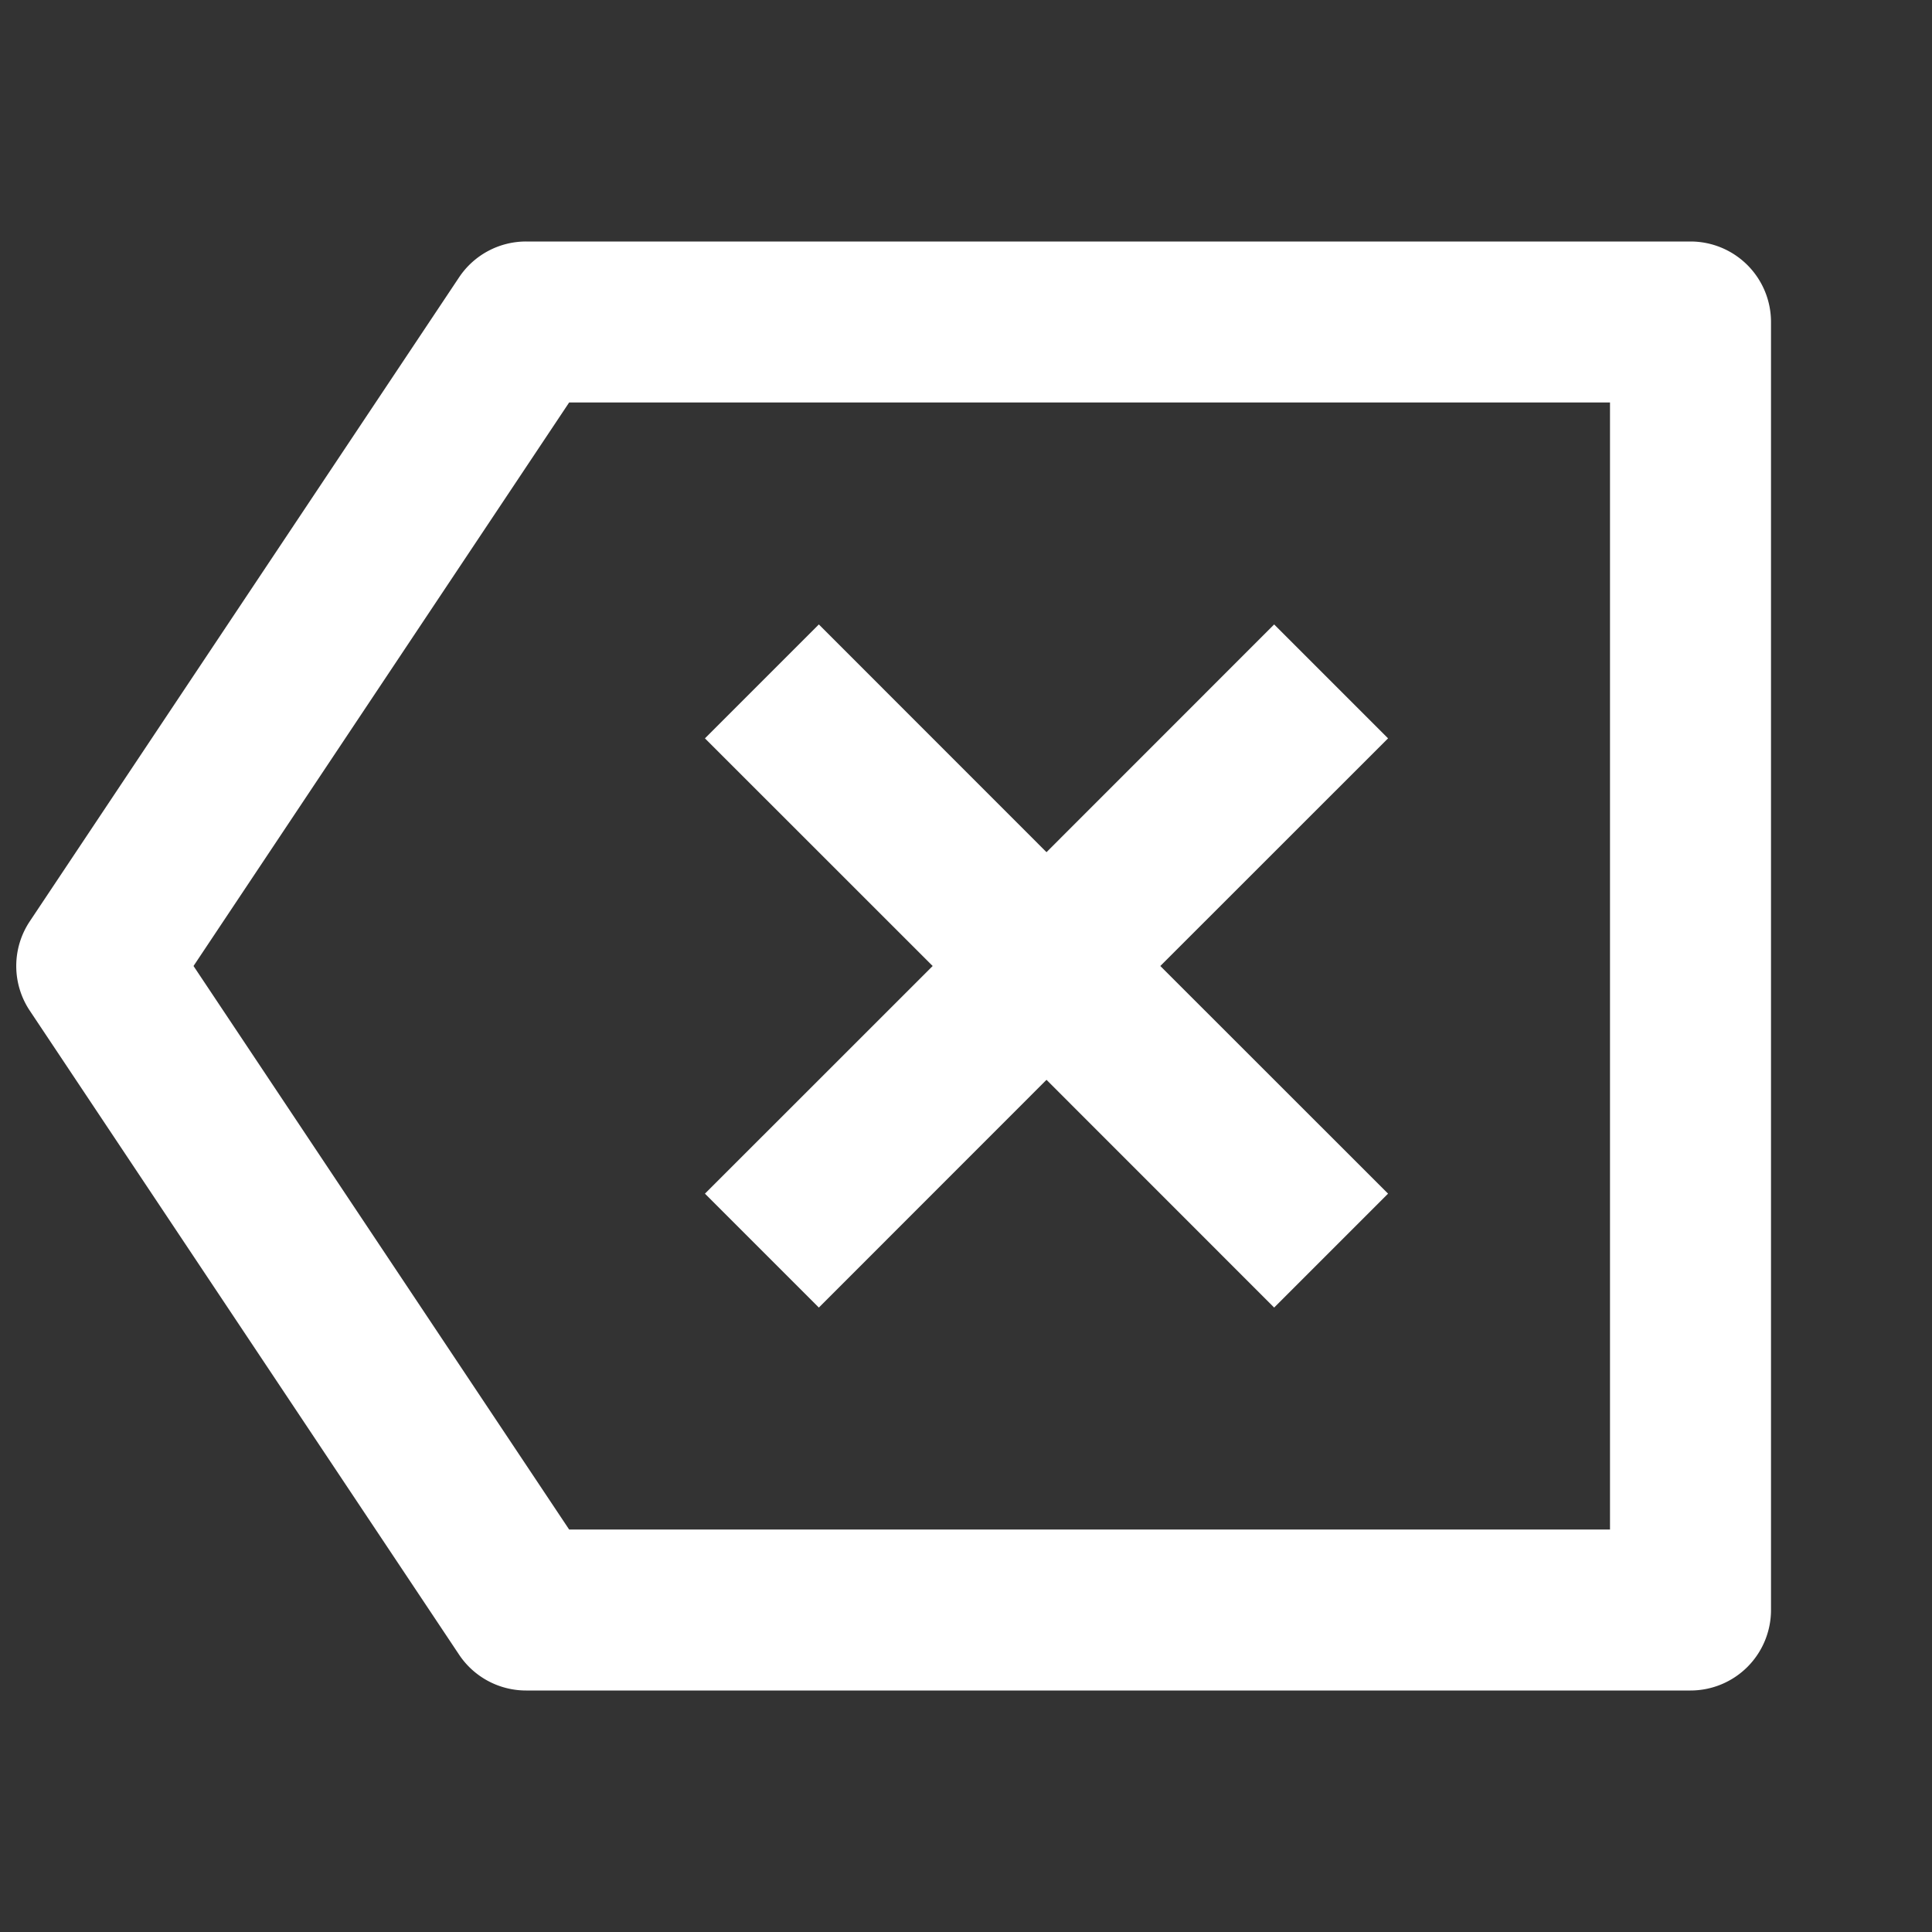 <svg xmlns="http://www.w3.org/2000/svg" viewBox="0 0 24 24">
    <rect x="0" y="0" width="24" height="24" fill="#333333" stroke="none"/>
    <g>
        <path fill="none" d="M0 0h24v24H0z"/>
        <path fill="#fff" d="M6.535 3H21a1 1 0 0 1 1 1v16a1 1 0 0 1-1 1H6.535a1 1 0 0 1-.832-.445l-5.333-8a1 1 0 0 1 0-1.11l5.333-8A1 1 0 0 1 6.535 3zm.535 2l-4.666 7 4.666 7H20V5H7.07zM13 10.586l2.828-2.829 1.415 1.415L14.414 12l2.829 2.828-1.415 1.415L13 13.414l-2.828 2.829-1.415-1.415L11.586 12 8.757 9.172l1.415-1.415L13 10.586z"/>
    </g>
</svg>
